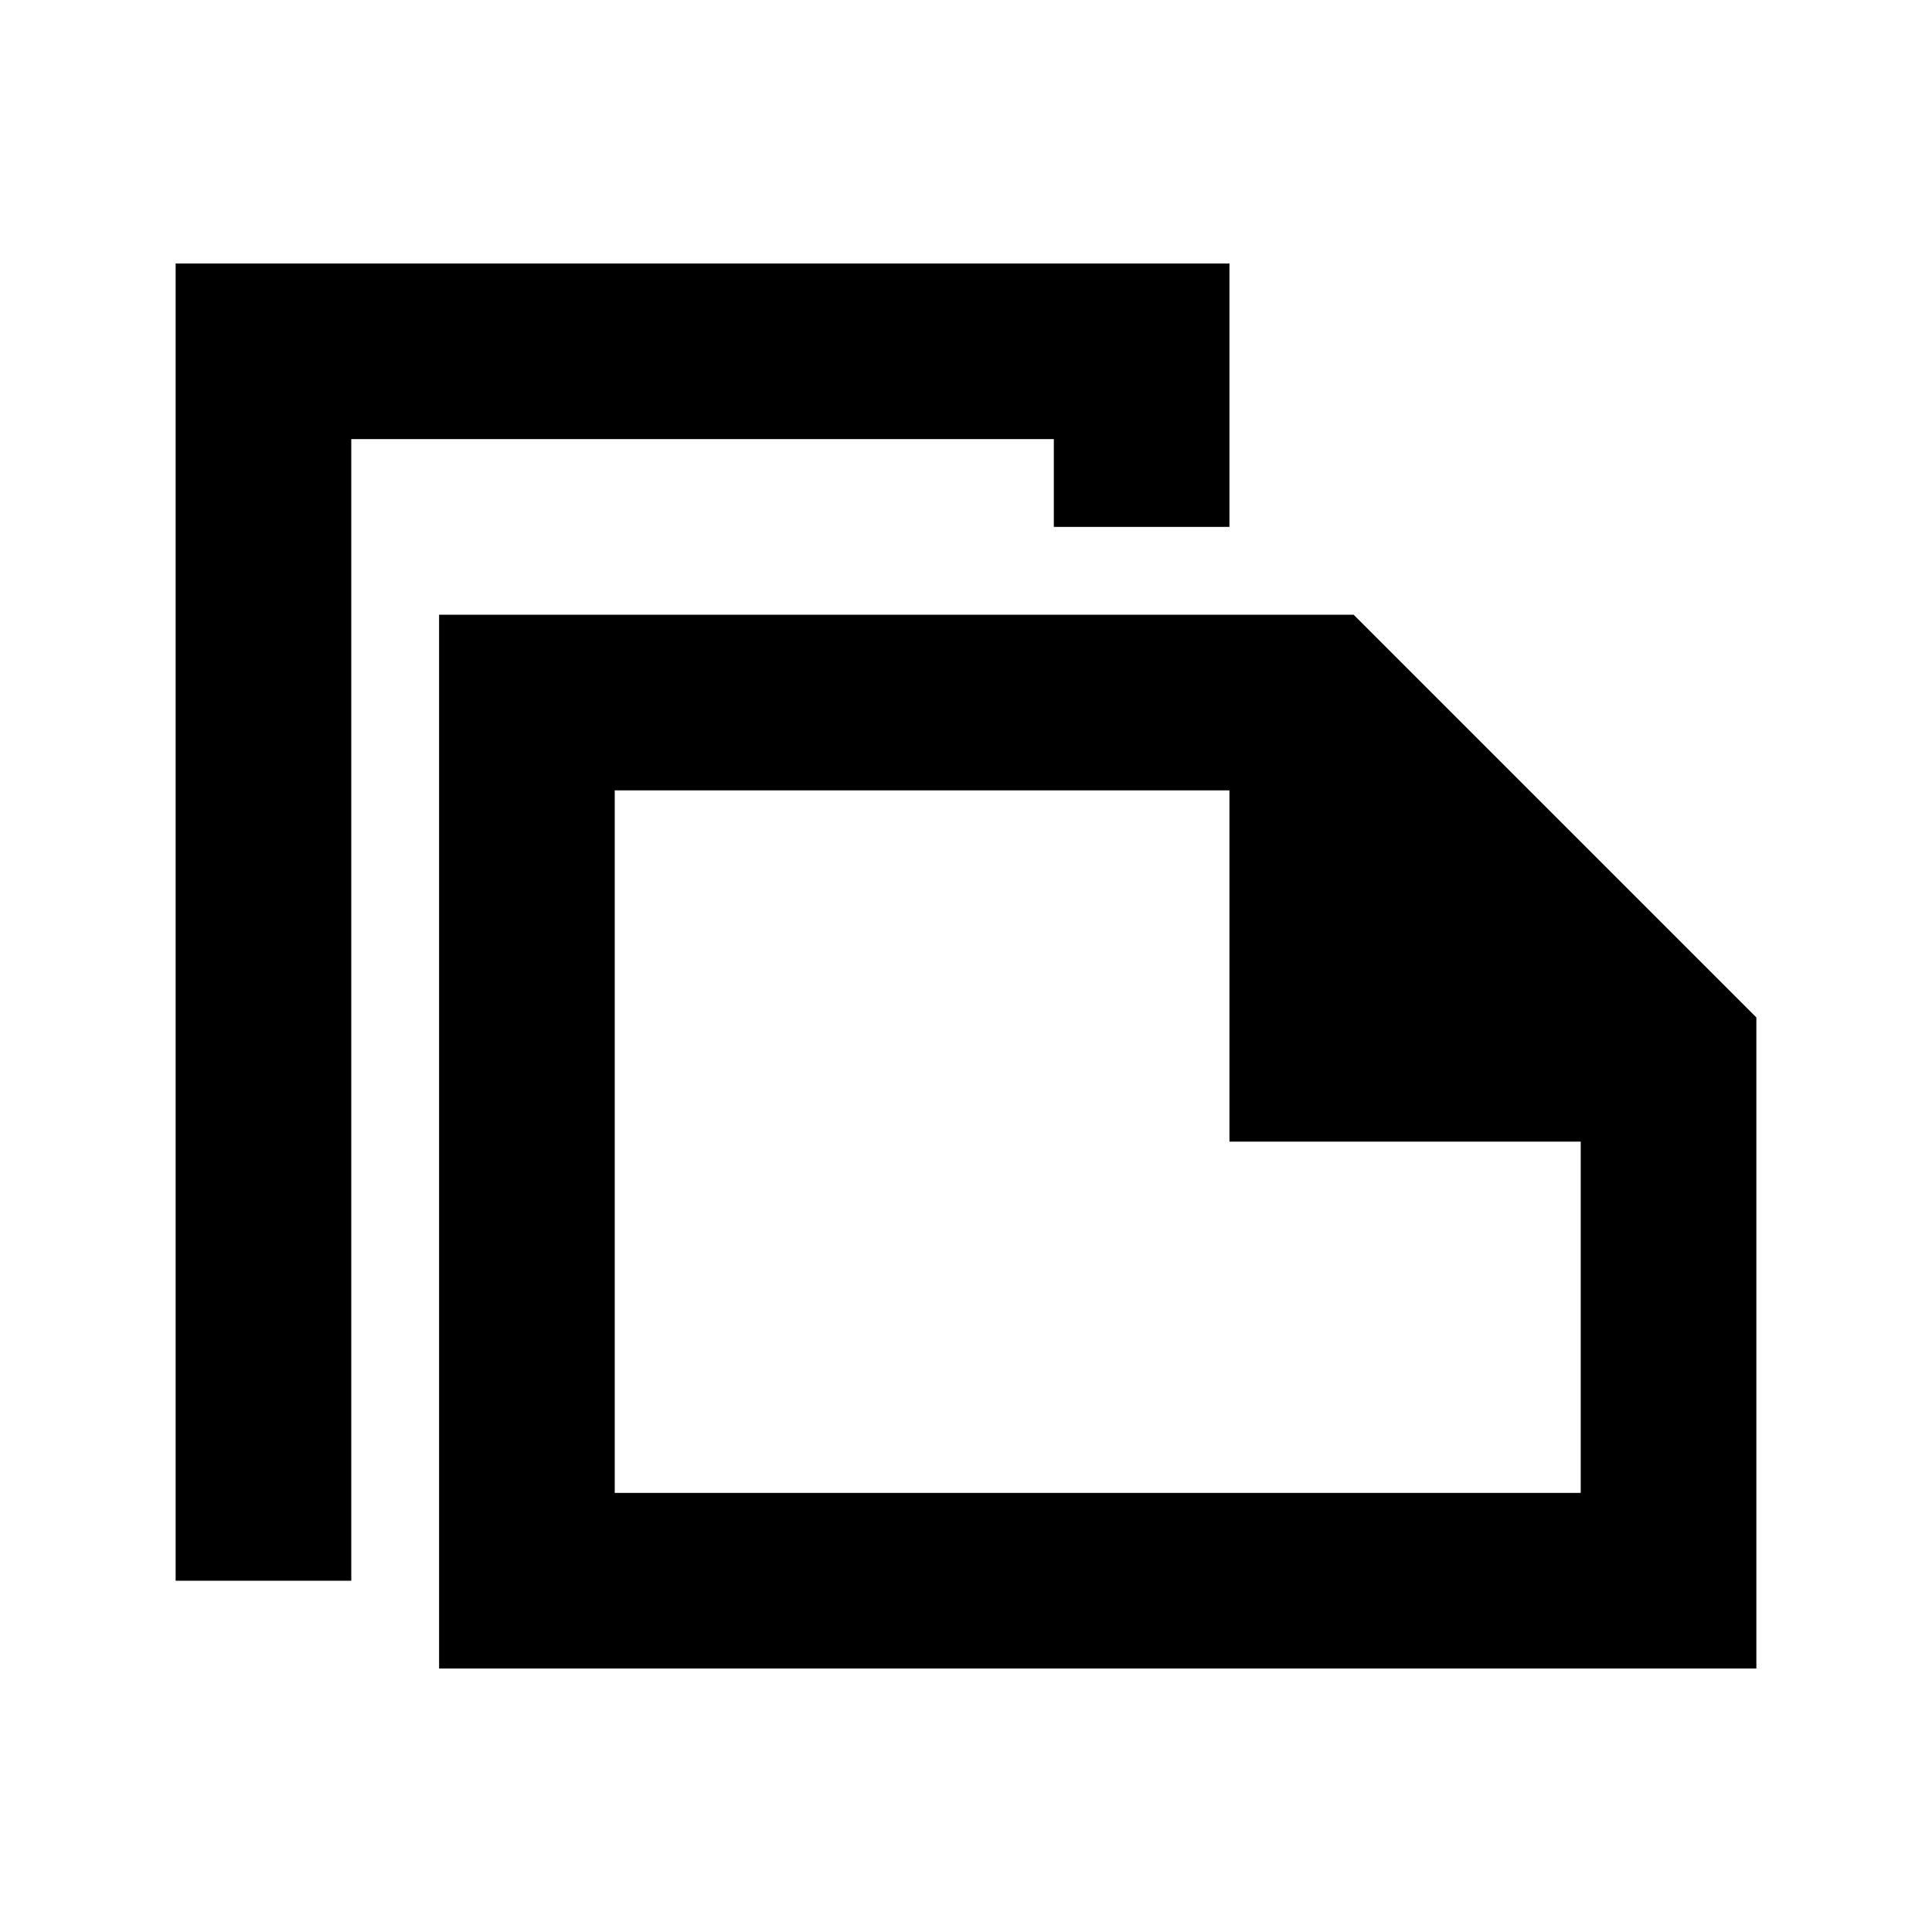 <svg viewBox="0 0 22 22" xmlns="http://www.w3.org/2000/svg">
  <path fill-rule="evenodd" clip-rule="evenodd" d="M12 5H4V6V16V18H2V16V5V3H4H12H14V5V6H12V5ZM5 19H6H19H20V18V12V11.586L19.707 11.293L15.707 7.293L15.414 7H15H6H5V8V18V19ZM7 17V9H14V13H18V17H7Z" />
</svg>

